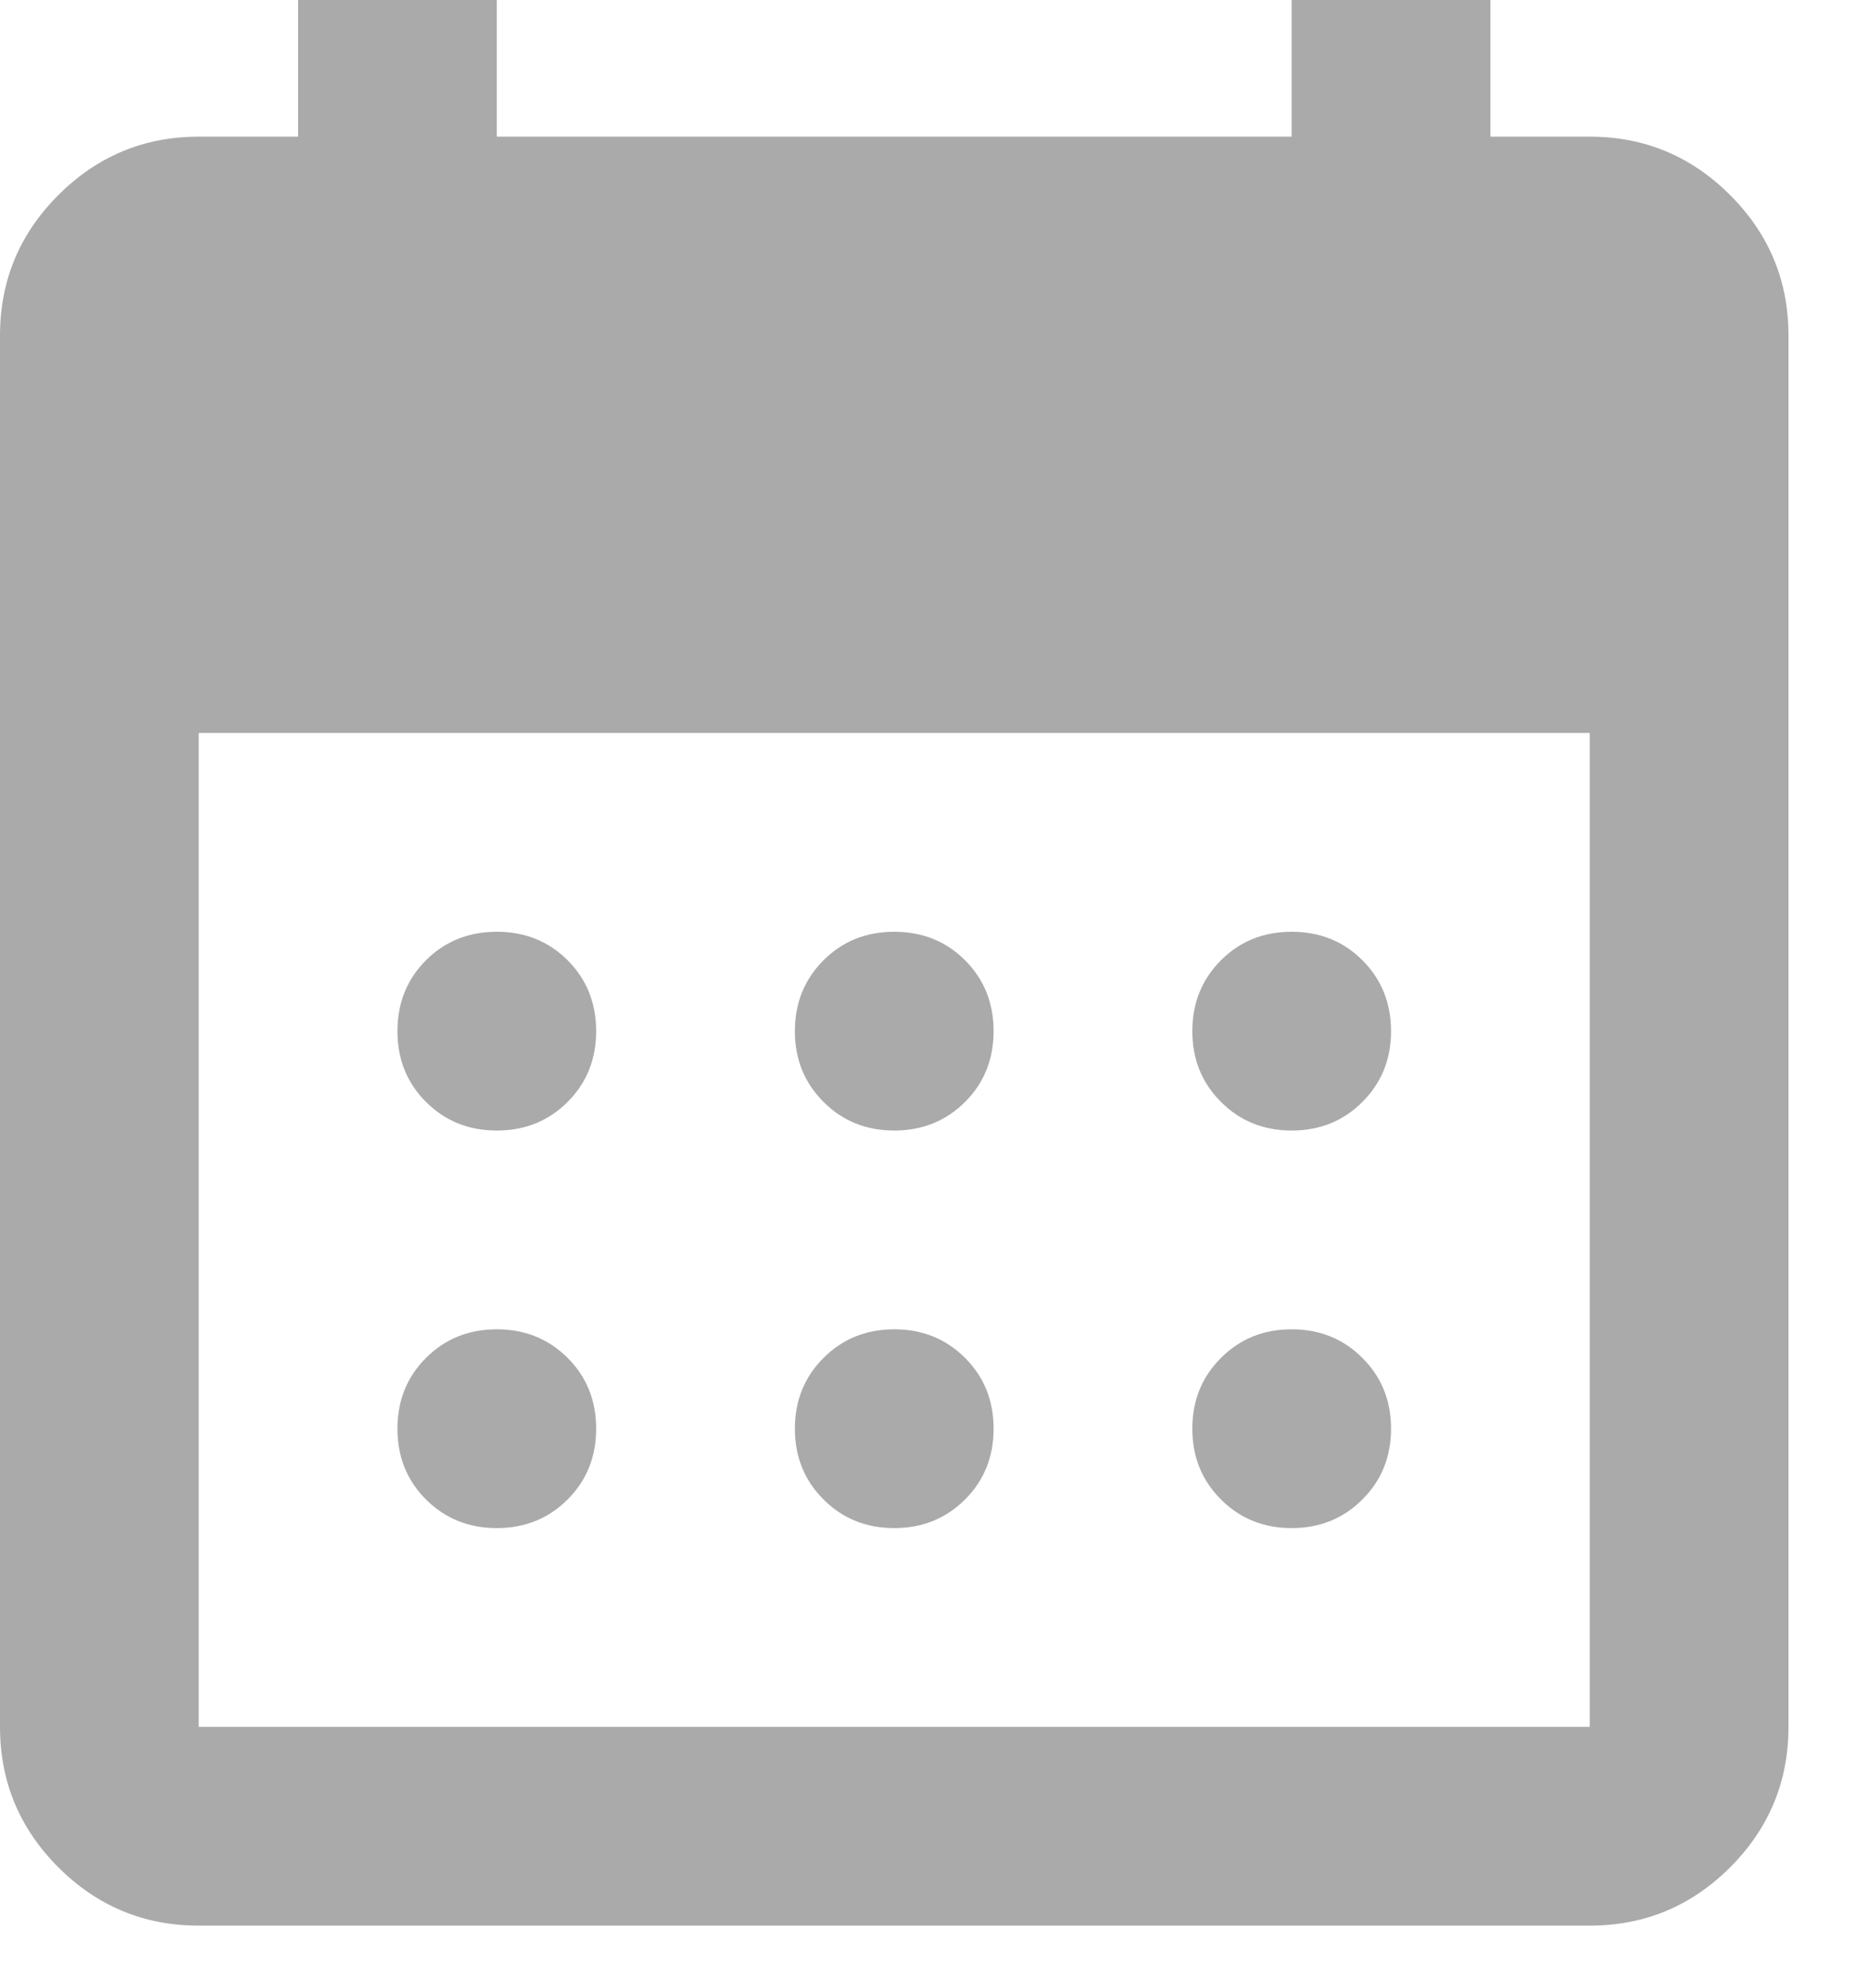 <svg width="30" height="32" viewBox="0 0 30 32" fill="none" xmlns="http://www.w3.org/2000/svg" xmlns:xlink="http://www.w3.org/1999/xlink">
<path d="M14.4,18.2C13.947,18.2 13.567,18.046 13.261,17.739C12.954,17.433 12.8,17.053 12.8,16.6C12.8,16.147 12.954,15.766 13.261,15.459C13.567,15.153 13.947,15 14.4,15C14.853,15 15.234,15.153 15.541,15.459C15.847,15.766 16,16.147 16,16.6C16,17.053 15.847,17.433 15.541,17.739C15.234,18.046 14.853,18.2 14.4,18.2ZM8,18.2C7.547,18.2 7.166,18.046 6.859,17.739C6.553,17.433 6.4,17.053 6.4,16.6C6.4,16.147 6.553,15.766 6.859,15.459C7.166,15.153 7.547,15 8,15C8.453,15 8.834,15.153 9.141,15.459C9.447,15.766 9.6,16.147 9.6,16.6C9.6,17.053 9.447,17.433 9.141,17.739C8.834,18.046 8.453,18.2 8,18.2ZM20.8,18.2C20.347,18.2 19.967,18.046 19.661,17.739C19.354,17.433 19.2,17.053 19.2,16.6C19.2,16.147 19.354,15.766 19.661,15.459C19.967,15.153 20.347,15 20.8,15C21.253,15 21.633,15.153 21.939,15.459C22.246,15.766 22.4,16.147 22.4,16.6C22.4,17.053 22.246,17.433 21.939,17.739C21.633,18.046 21.253,18.2 20.8,18.2ZM14.4,24.6C13.947,24.6 13.567,24.446 13.261,24.139C12.954,23.833 12.8,23.453 12.8,23C12.8,22.547 12.954,22.167 13.261,21.861C13.567,21.554 13.947,21.4 14.4,21.4C14.853,21.4 15.234,21.554 15.541,21.861C15.847,22.167 16,22.547 16,23C16,23.453 15.847,23.833 15.541,24.139C15.234,24.446 14.853,24.6 14.4,24.6ZM8,24.6C7.547,24.6 7.166,24.446 6.859,24.139C6.553,23.833 6.4,23.453 6.4,23C6.4,22.547 6.553,22.167 6.859,21.861C7.166,21.554 7.547,21.4 8,21.4C8.453,21.4 8.834,21.554 9.141,21.861C9.447,22.167 9.6,22.547 9.6,23C9.6,23.453 9.447,23.833 9.141,24.139C8.834,24.446 8.453,24.6 8,24.6ZM20.8,24.6C20.347,24.6 19.967,24.446 19.661,24.139C19.354,23.833 19.2,23.453 19.2,23C19.2,22.547 19.354,22.167 19.661,21.861C19.967,21.554 20.347,21.4 20.8,21.4C21.253,21.4 21.633,21.554 21.939,21.861C22.246,22.167 22.4,22.547 22.4,23C22.4,23.453 22.246,23.833 21.939,24.139C21.633,24.446 21.253,24.6 20.8,24.6ZM3.2,31C2.32,31 1.566,30.687 0.939,30.061C0.313,29.434 0,28.68 0,27.8L0,5.4C0,4.52 0.313,3.767 0.939,3.141C1.566,2.514 2.32,2.2 3.2,2.2L4.8,2.2L4.8,-1L8,-1L8,2.2L20.8,2.2L20.8,-1L24,-1L24,2.2L25.6,2.2C26.48,2.2 27.234,2.514 27.861,3.141C28.487,3.767 28.8,4.52 28.8,5.4L28.8,27.8C28.8,28.68 28.487,29.434 27.861,30.061C27.234,30.687 26.48,31 25.6,31L3.2,31ZM3.2,27.8L25.6,27.8L25.6,11.8L3.2,11.8L3.2,27.8Z" fill="#AAAAAA"/>
</svg>
